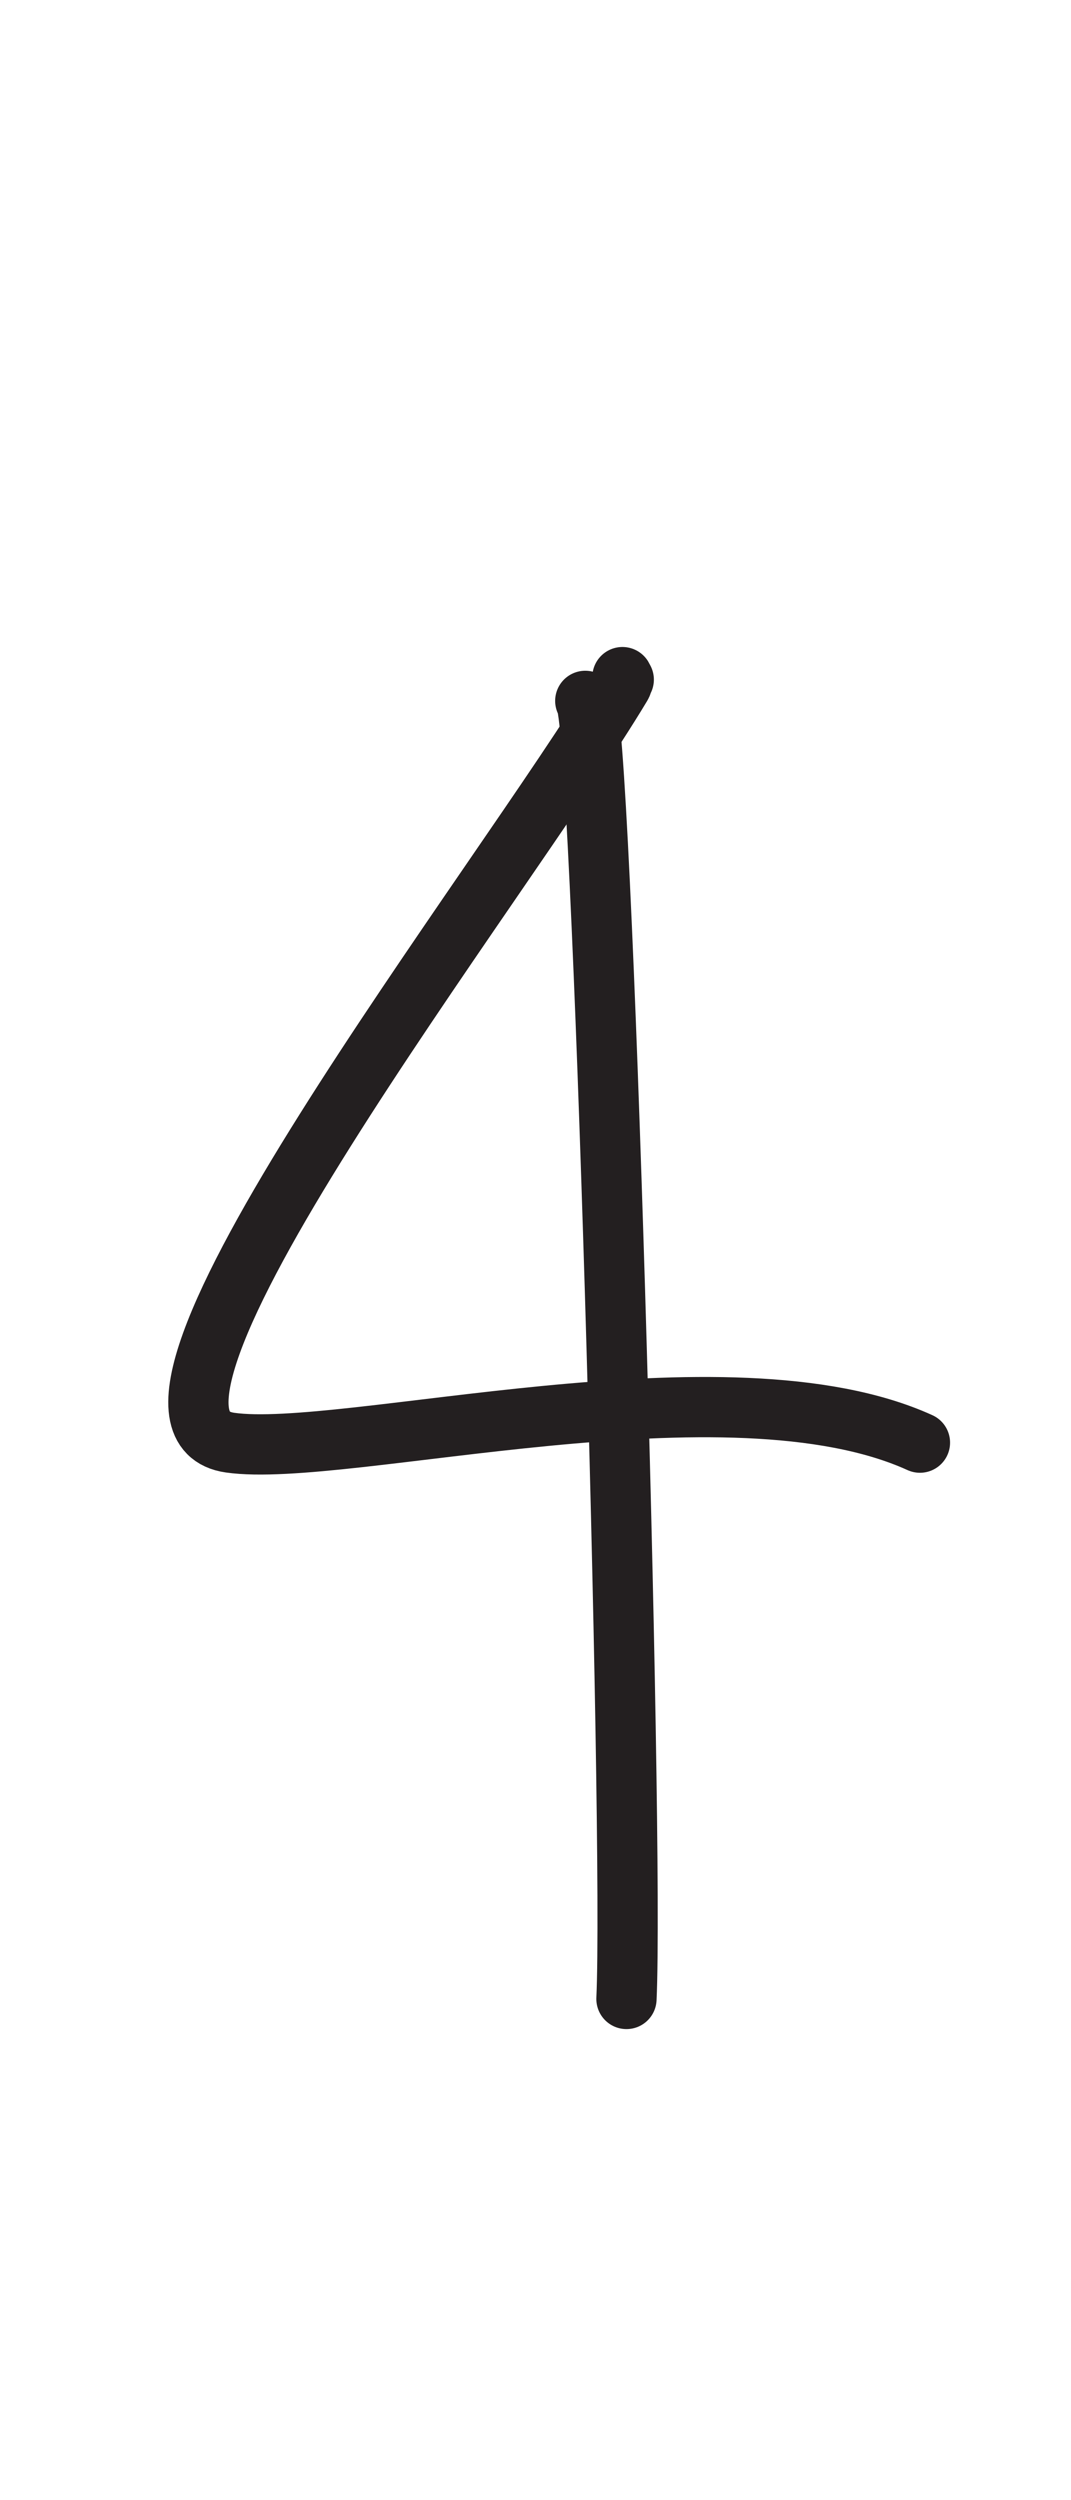 <?xml version="1.0" encoding="UTF-8" standalone="no"?>
<!DOCTYPE svg PUBLIC "-//W3C//DTD SVG 1.1//EN" "http://www.w3.org/Graphics/SVG/1.1/DTD/svg11.dtd">
<svg width="100%" height="100%" viewBox="0 0 300 700" version="1.1" xmlns="http://www.w3.org/2000/svg" xmlns:xlink="http://www.w3.org/1999/xlink" xml:space="preserve" xmlns:serif="http://www.serif.com/" style="fill-rule:evenodd;clip-rule:evenodd;stroke-linecap:round;stroke-linejoin:round;stroke-miterlimit:1.5;">
    <path d="M174.72,190.287C173.783,188.553 174.993,190.318 174.038,191.909C140.595,247.647 22.615,397.941 64.43,403.915C96.454,408.49 203.752,379.399 257.686,403.915" style="fill:none;stroke:rgb(35,31,32);stroke-width:16.88px;"/>
    <path d="M163.943,196.236C168.592,198.561 177.611,512.79 175.48,559.674" style="fill:none;stroke:rgb(35,31,32);stroke-width:16.88px;"/>
</svg>

